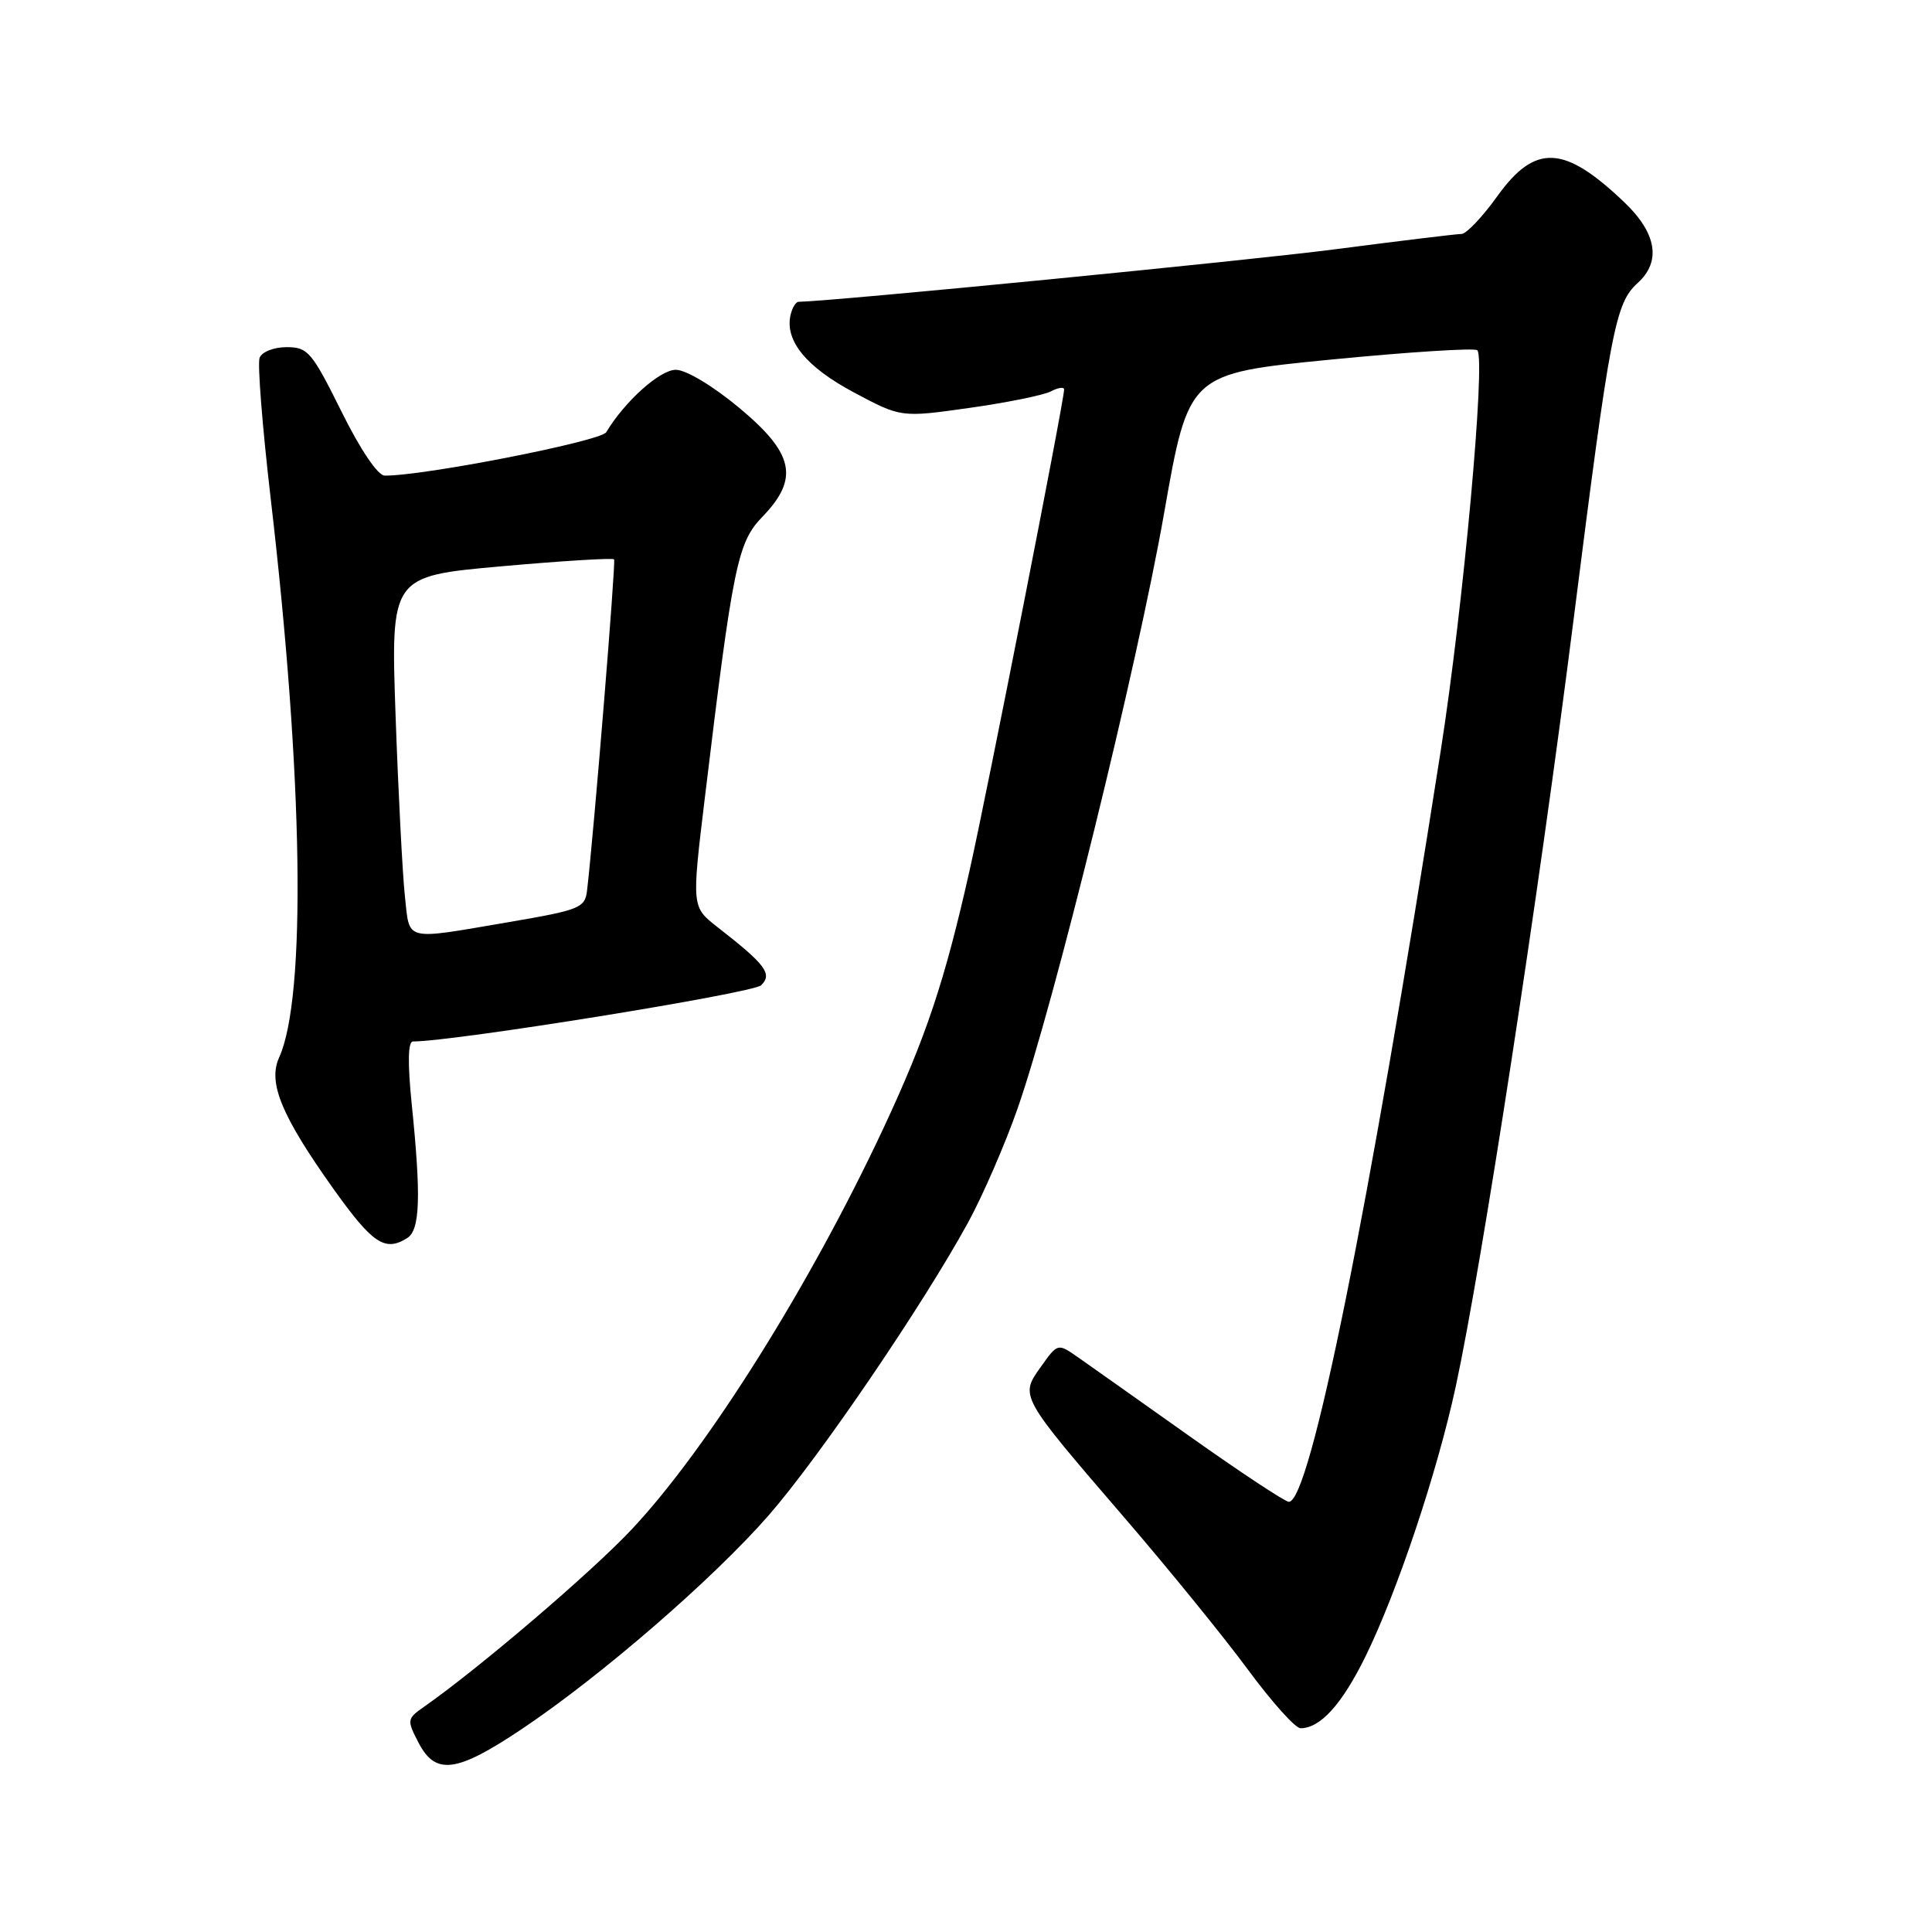 <?xml version="1.0" encoding="UTF-8" standalone="no"?>
<!DOCTYPE svg PUBLIC "-//W3C//DTD SVG 1.1//EN" "http://www.w3.org/Graphics/SVG/1.1/DTD/svg11.dtd" >
<svg xmlns="http://www.w3.org/2000/svg" xmlns:xlink="http://www.w3.org/1999/xlink" version="1.1" viewBox="0 0 256 256">
 <g >
 <path fill="currentColor"
d=" M 69.17 229.09 C 79.66 222.06 94.47 209.24 101.86 200.78 C 108.54 193.13 122.24 173.01 128.27 162.00 C 130.22 158.43 133.19 151.60 134.85 146.84 C 139.65 133.11 150.70 88.23 154.25 68.00 C 157.50 49.50 157.50 49.50 176.32 47.65 C 186.67 46.64 195.41 46.08 195.75 46.41 C 196.89 47.55 193.89 80.45 190.90 99.50 C 181.32 160.78 173.59 199.00 170.78 199.00 C 170.29 199.00 164.40 195.11 157.70 190.36 C 150.99 185.60 144.30 180.87 142.83 179.84 C 140.15 177.97 140.15 177.97 137.92 181.11 C 135.12 185.04 135.04 184.89 149.11 201.24 C 154.91 207.98 162.23 216.99 165.37 221.25 C 168.51 225.51 171.64 229.00 172.32 229.00 C 174.95 229.00 177.79 225.86 180.91 219.54 C 185.15 210.92 190.44 195.10 192.91 183.65 C 196.35 167.68 203.87 118.73 208.50 82.15 C 213.39 43.54 214.03 40.19 217.00 37.50 C 220.14 34.66 219.53 30.91 215.25 26.82 C 207.27 19.19 203.43 19.00 198.40 26.00 C 196.43 28.75 194.29 31.00 193.66 31.00 C 193.02 31.00 185.53 31.91 177.00 33.02 C 165.33 34.54 110.48 39.91 105.82 39.99 C 105.45 39.99 104.97 40.79 104.75 41.75 C 103.98 45.14 106.84 48.64 113.13 51.99 C 119.39 55.33 119.39 55.33 128.45 54.05 C 133.43 53.35 138.29 52.36 139.25 51.86 C 140.21 51.35 141.00 51.24 141.00 51.61 C 141.00 53.11 130.82 104.94 128.47 115.36 C 125.17 130.06 122.70 137.43 117.04 149.54 C 107.31 170.32 93.80 191.86 83.78 202.57 C 78.46 208.26 63.54 221.01 56.17 226.17 C 53.93 227.74 53.90 227.91 55.45 230.90 C 57.71 235.27 60.48 234.91 69.17 229.09 Z  M 53.97 164.04 C 55.66 162.97 55.81 158.55 54.55 146.25 C 54.00 140.81 54.06 138.00 54.72 138.00 C 60.15 138.00 99.80 131.60 100.86 130.55 C 102.38 129.05 101.45 127.81 95.06 122.84 C 91.65 120.17 91.65 120.17 93.38 105.84 C 97.11 74.90 97.73 71.88 101.00 68.50 C 105.93 63.41 105.23 60.10 97.95 54.04 C 94.47 51.14 90.90 49.00 89.55 49.00 C 87.44 49.00 82.79 53.17 80.33 57.27 C 79.61 58.47 56.08 63.08 50.97 63.02 C 50.06 63.01 47.74 59.57 45.23 54.50 C 41.32 46.62 40.79 46.00 37.98 46.00 C 36.29 46.00 34.70 46.62 34.40 47.41 C 34.10 48.18 34.77 56.62 35.88 66.16 C 40.18 102.96 40.61 132.17 36.98 140.14 C 35.47 143.47 37.32 147.91 44.26 157.64 C 49.40 164.83 51.03 165.90 53.97 164.04 Z  M 53.65 118.75 C 53.34 115.86 52.78 105.14 52.42 94.92 C 51.77 76.35 51.77 76.35 66.42 75.04 C 74.48 74.32 81.20 73.91 81.37 74.12 C 81.62 74.44 78.71 110.11 77.79 117.98 C 77.52 120.30 76.86 120.57 67.50 122.17 C 53.36 124.58 54.32 124.82 53.65 118.75 Z "/>
</g>
</svg>
